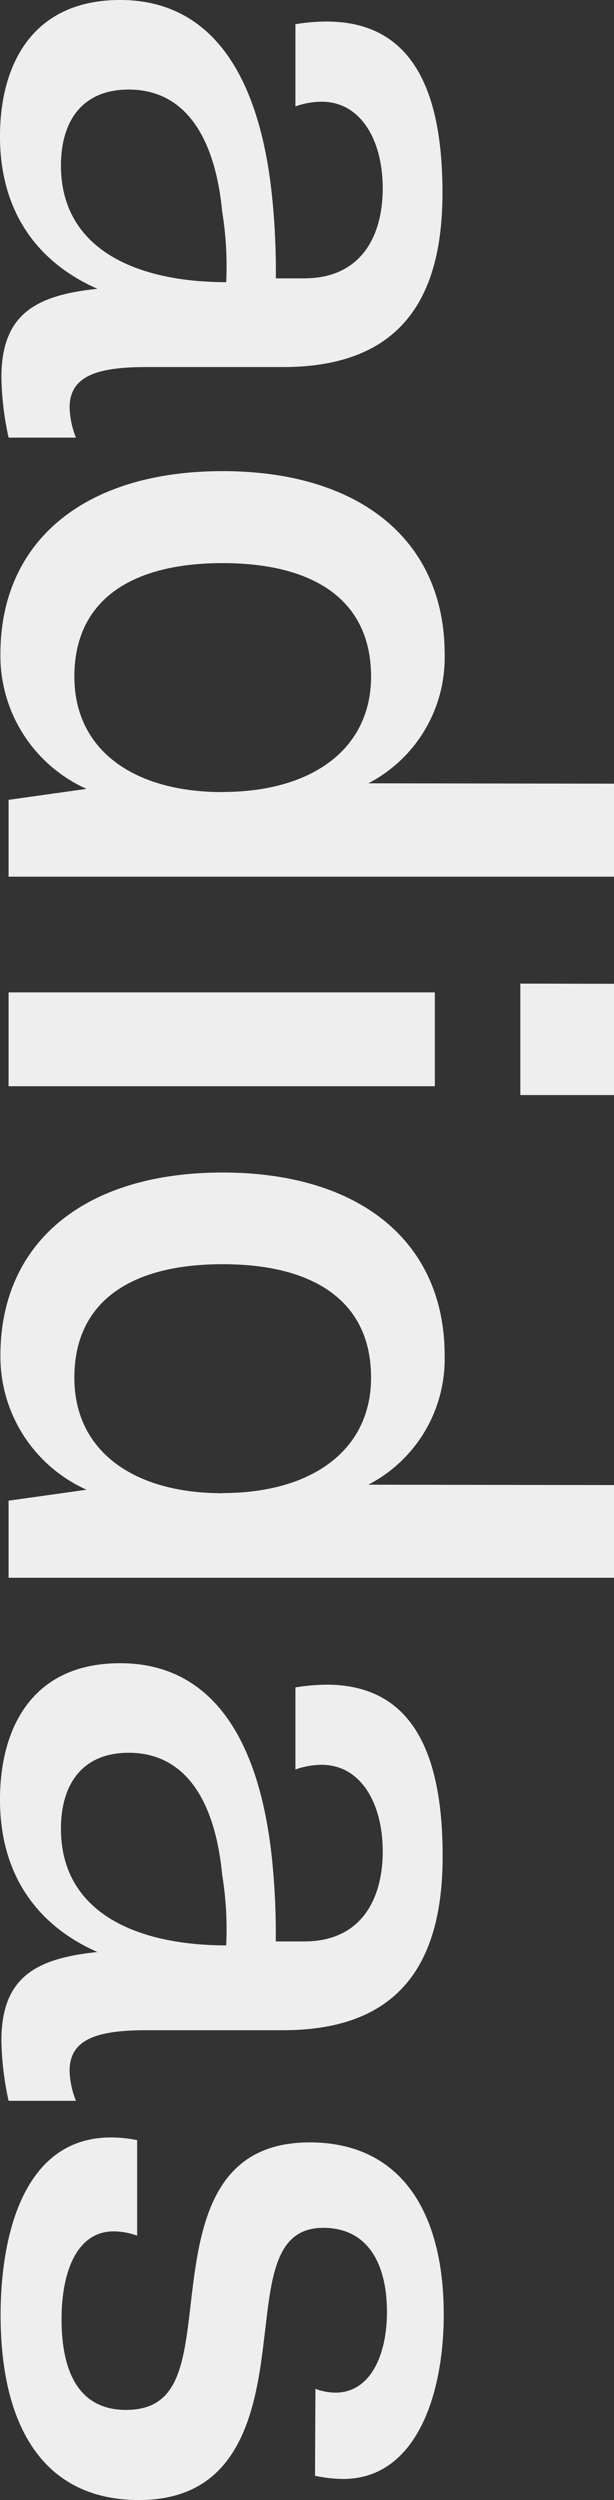 <svg xmlns="http://www.w3.org/2000/svg" viewBox="0 0 101.55 413.15"><rect x="0" y="0" width="101.55" height="413.15" fill="#333333" stroke="none"/><defs><style>.cls-1{fill:#eee;}</style></defs><title>Portfolio-TitleDummyAsset 9(T1)</title><g id="Layer_2" data-name="Layer 2"><g id="TEST"><path class="cls-1" d="M12.56,72.32H1.42A50.67,50.67,0,0,1,.23,62.41C.23,52.06,5.7,48.8,16.12,47.73,6.33,43.43,0,35.12,0,22.54,0,10.74,5.31,0,19.87,0c14.9,0,23.3,12.1,25.25,33.73A120.56,120.56,0,0,1,45.62,46H50.3c9.52,0,13-7.09,13-14.89s-3.53-14.3-10.12-14.3a13.29,13.29,0,0,0-4.32.77V4A32.26,32.26,0,0,1,54,3.56c14.3,0,19.18,11.54,19.18,28.33,0,17-6.56,28.77-26.37,28.77H24.23c-8.11,0-12.72,1.45-12.72,6.7A14.41,14.41,0,0,0,12.56,72.32ZM37.41,46.63A55.76,55.76,0,0,0,36.75,35c-1.22-12.75-6.39-20.2-15.46-20.2-7.81,0-11.21,5.37-11.21,12.55C10.09,41.38,22.87,46.63,37.41,46.63Z"/><path class="cls-1" d="M101.55,144.88H1.42v-12.7l12.89-1.81A24.12,24.12,0,0,1,.07,108.09c0-18.75,14-30.23,36.75-30.23,22.58,0,36.72,11.36,36.72,30.23a23.41,23.41,0,0,1-12.62,21.36l40.64.06Zm-64.73-14c14.73,0,24.55-7.06,24.55-19.07,0-12.52-9.29-18.75-24.55-18.75s-24.52,6.23-24.52,18.75C12.29,123.87,22,130.9,36.82,130.9Z"/><path class="cls-1" d="M71.92,164v15.51H1.42V164Zm29.63-1.42v18.39H86.06V162.55Z"/><path class="cls-1" d="M101.55,260.74H1.42V248l12.89-1.81A24.12,24.12,0,0,1,.07,224c0-18.75,14-30.23,36.75-30.23,22.58,0,36.72,11.36,36.72,30.23a23.41,23.41,0,0,1-12.62,21.36l40.64.06Zm-64.73-14c14.73,0,24.55-7.06,24.55-19.07,0-12.52-9.29-18.75-24.55-18.75s-24.52,6.23-24.52,18.75C12.29,239.74,22,246.77,36.82,246.77Z"/><path class="cls-1" d="M12.56,347.18H1.42a50.66,50.66,0,0,1-1.19-9.91c0-10.35,5.47-13.62,15.89-14.68C6.33,318.29,0,310,0,297.4c0-11.81,5.31-22.54,19.87-22.54,14.9,0,23.3,12.1,25.25,33.73a120.56,120.56,0,0,1,.49,12.25H50.3c9.52,0,13-7.09,13-14.89s-3.53-14.3-10.12-14.3a13.29,13.29,0,0,0-4.32.77V278.86a32.26,32.26,0,0,1,5.17-.45c14.3,0,19.18,11.54,19.18,28.33,0,17-6.56,28.77-26.37,28.77H24.23c-8.11,0-12.72,1.45-12.72,6.7A14.41,14.41,0,0,0,12.56,347.18Zm24.85-25.69a55.76,55.76,0,0,0-.66-11.63c-1.22-12.75-6.39-20.2-15.46-20.2-7.81,0-11.21,5.37-11.21,12.55C10.09,316.24,22.87,321.49,37.41,321.49Z"/><path class="cls-1" d="M18.36,353.23a22.32,22.32,0,0,1,4.32.45v15.78a11.77,11.77,0,0,0-3.86-.71c-6.23,0-8.64,6.91-8.64,14.5,0,8.66,2.83,15.25,11.11,15s9.1-7.59,10.28-17.74c1.42-12.16,3.3-26.46,19.64-26.46,15.13,0,22.18,11.54,22.18,28.45,0,13.29-4.58,27.17-16.64,27.17a22.77,22.77,0,0,1-4.65-.53l.07-14.36a9.59,9.59,0,0,0,3.33.62c5.8,0,8.5-6.29,8.5-13.32,0-7.74-3-13.91-10.55-13.91-8.27,0-8.6,8.93-9.85,19C42.19,399,39.39,413.15,23,413.15,7.15,413.15.1,400.93.1,382.59.1,369.78,3.72,353.23,18.36,353.23Z"/></g></g></svg>